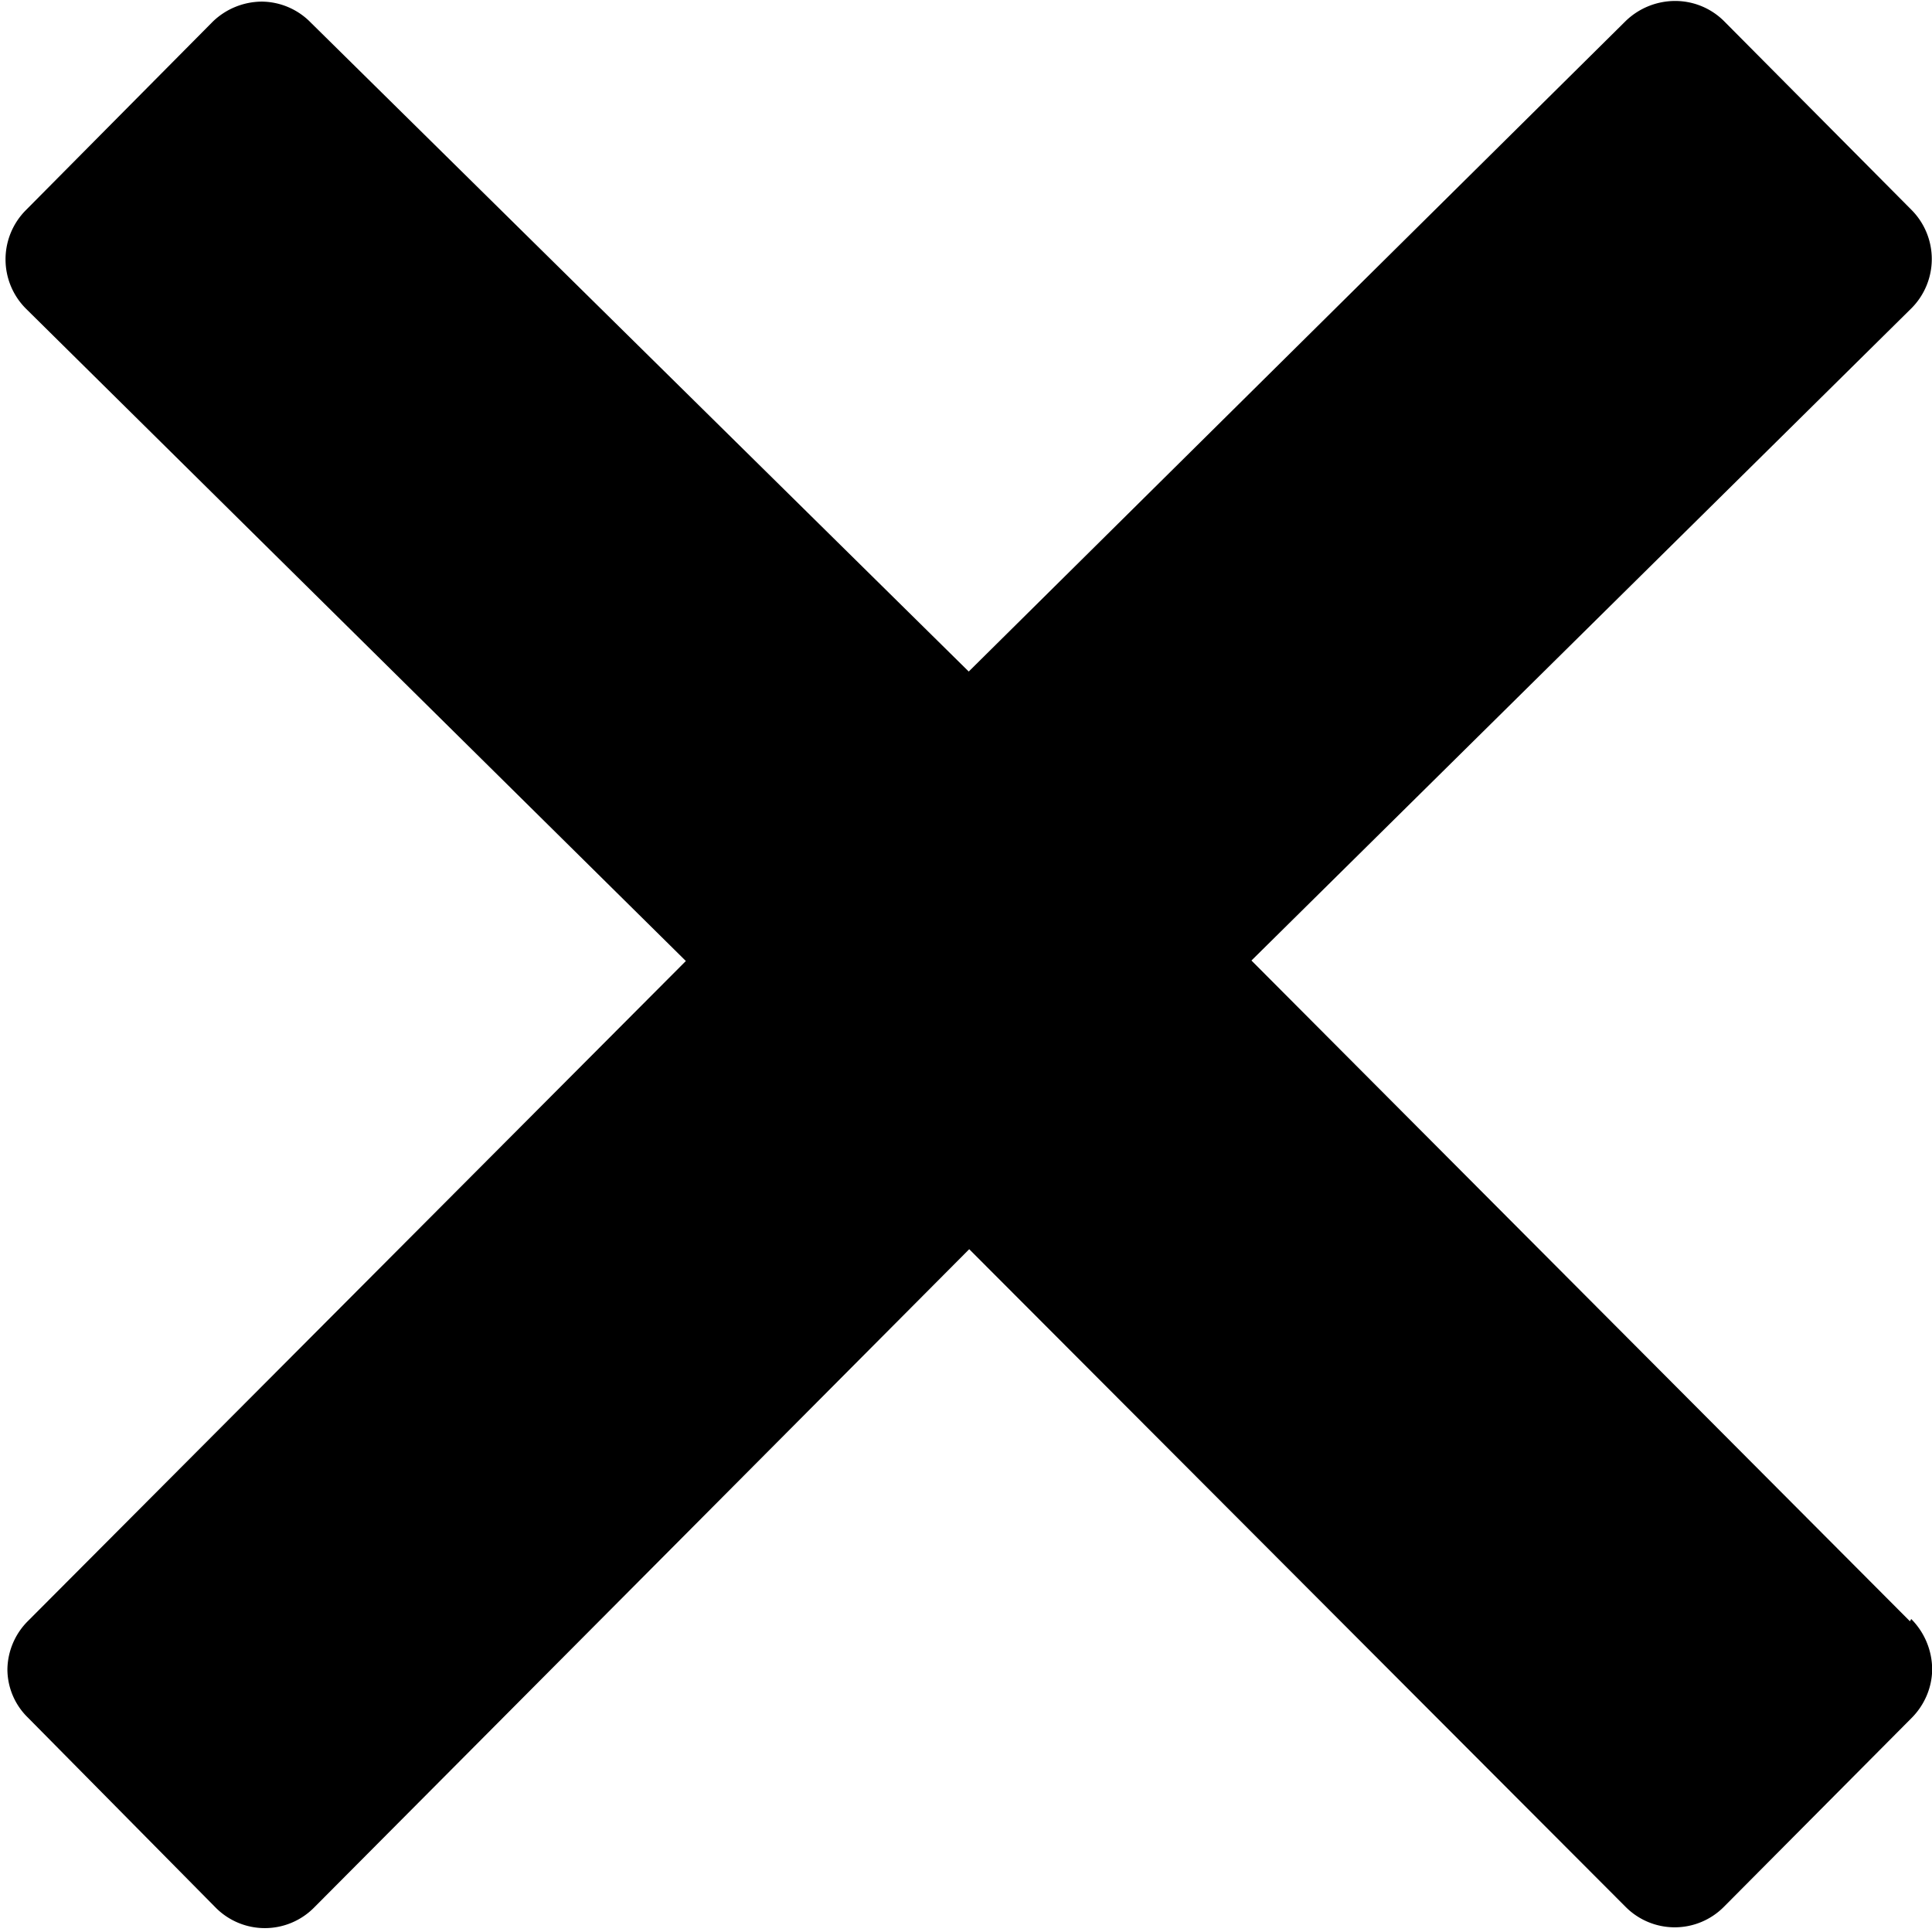 <svg class="icon-main icon-close" width="12" height="12" viewBox="0 0 12 12" xmlns="http://www.w3.org/2000/svg">
    <g class="icon-meta">
        <title>
            Close
        </title>
    </g>
    <g class="icon-container">
        <path d="M11.863 10.07l-4.09-4.104 4.1-4.052a.433.433 0 0 0 0-.61L10.707.13a.43.43 0 0 0-.305-.124.442.442 0 0 0-.305.125l-4.08 4.04L1.93.14a.43.43 0 0 0-.303-.13.442.442 0 0 0-.305.124L.16 1.306a.433.433 0 0 0 0 .61l4.1 4.053-4.087 4.1a.432.432 0 0 0-.127.3.42.42 0 0 0 .128.3l1.166 1.18a.43.43 0 0 0 .61 0l4.07-4.09 4.077 4.085a.43.43 0 0 0 .61 0l1.166-1.173c.08-.08.128-.19.128-.305a.446.446 0 0 0-.13-.31z"/>
    </g>
</svg>
